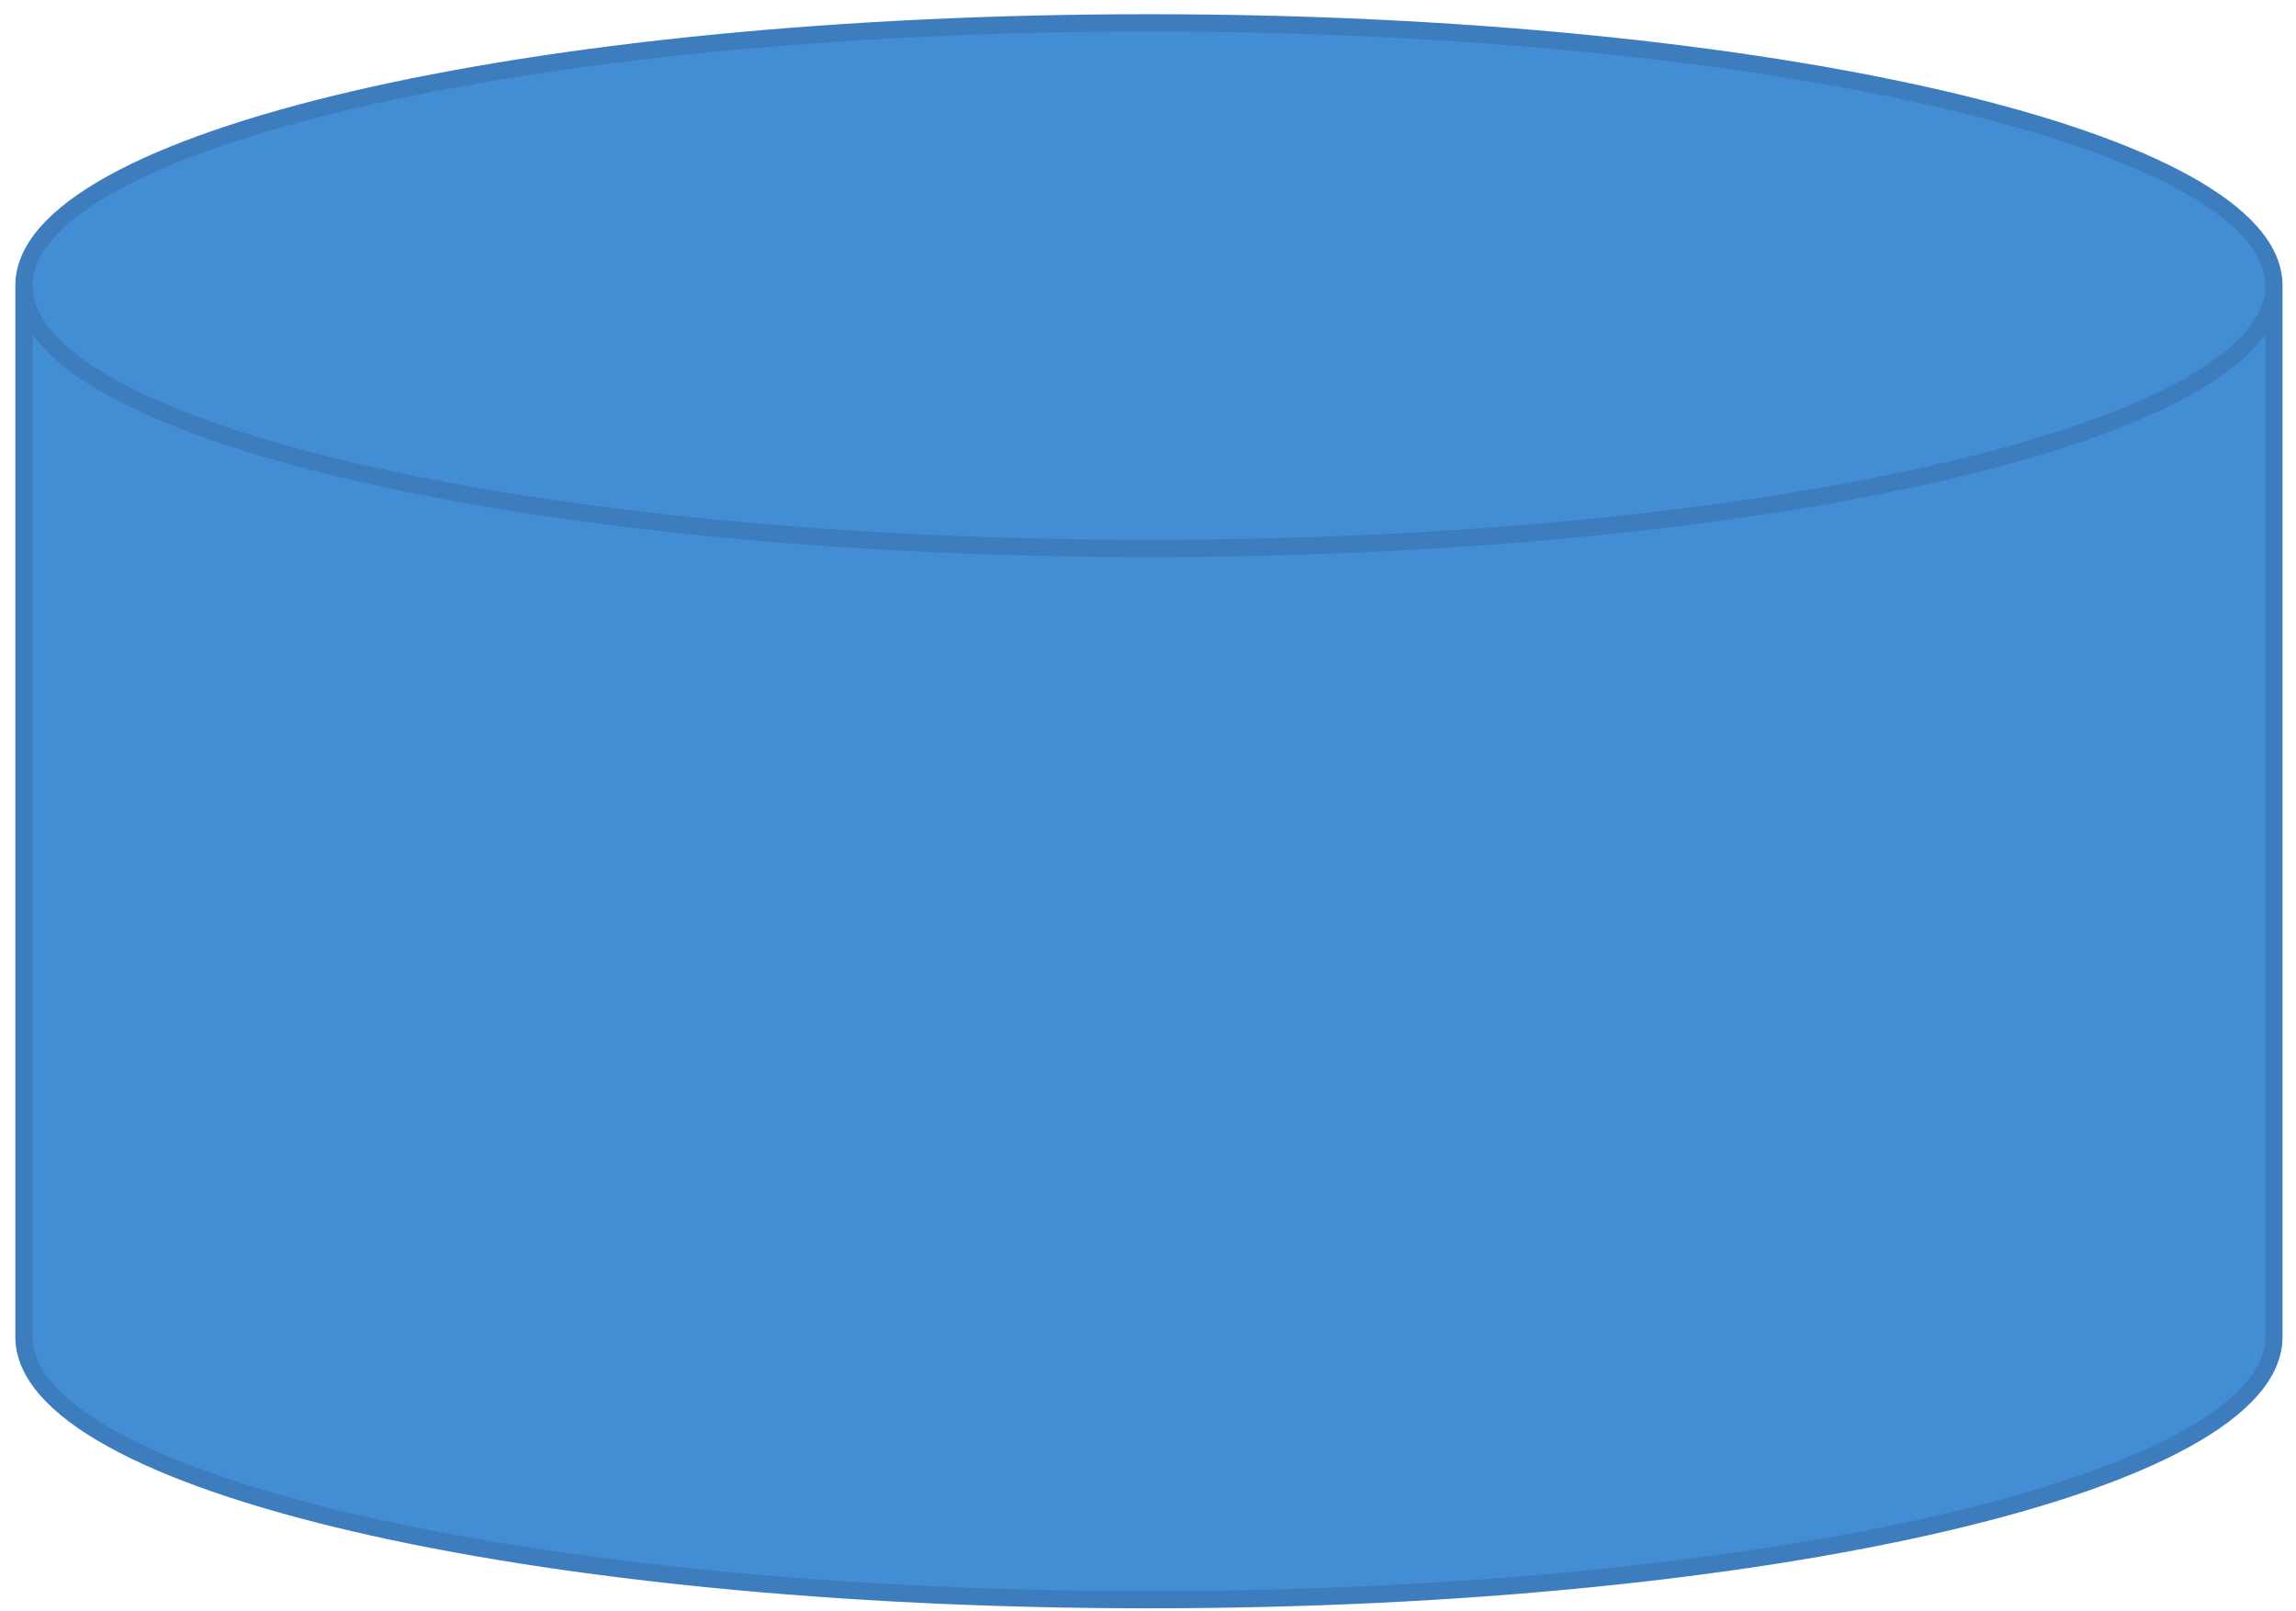 <svg width="399" height="280" xmlns="http://www.w3.org/2000/svg">
 <g id="Layer_1">
  <title>Layer 1</title>
  <path stroke="#3d7dbe" id="svg_3" d="m395.163,49.635c0,25.221 -87.528,45.667 -195.5,45.667m195.5,-45.667l0,0c0,25.221 -87.528,45.667 -195.5,45.667c-107.972,0 -195.5,-20.446 -195.5,-45.667m0,0l0,0c0,-25.221 87.528,-45.667 195.5,-45.667c107.972,0 195.5,20.446 195.5,45.667l0,182.667c0,25.221 -87.528,45.667 -195.5,45.667c-107.972,0 -195.5,-20.446 -195.5,-45.667l0,-182.667z" stroke-width="3" fill="#438dd4"/>
 </g>

</svg>